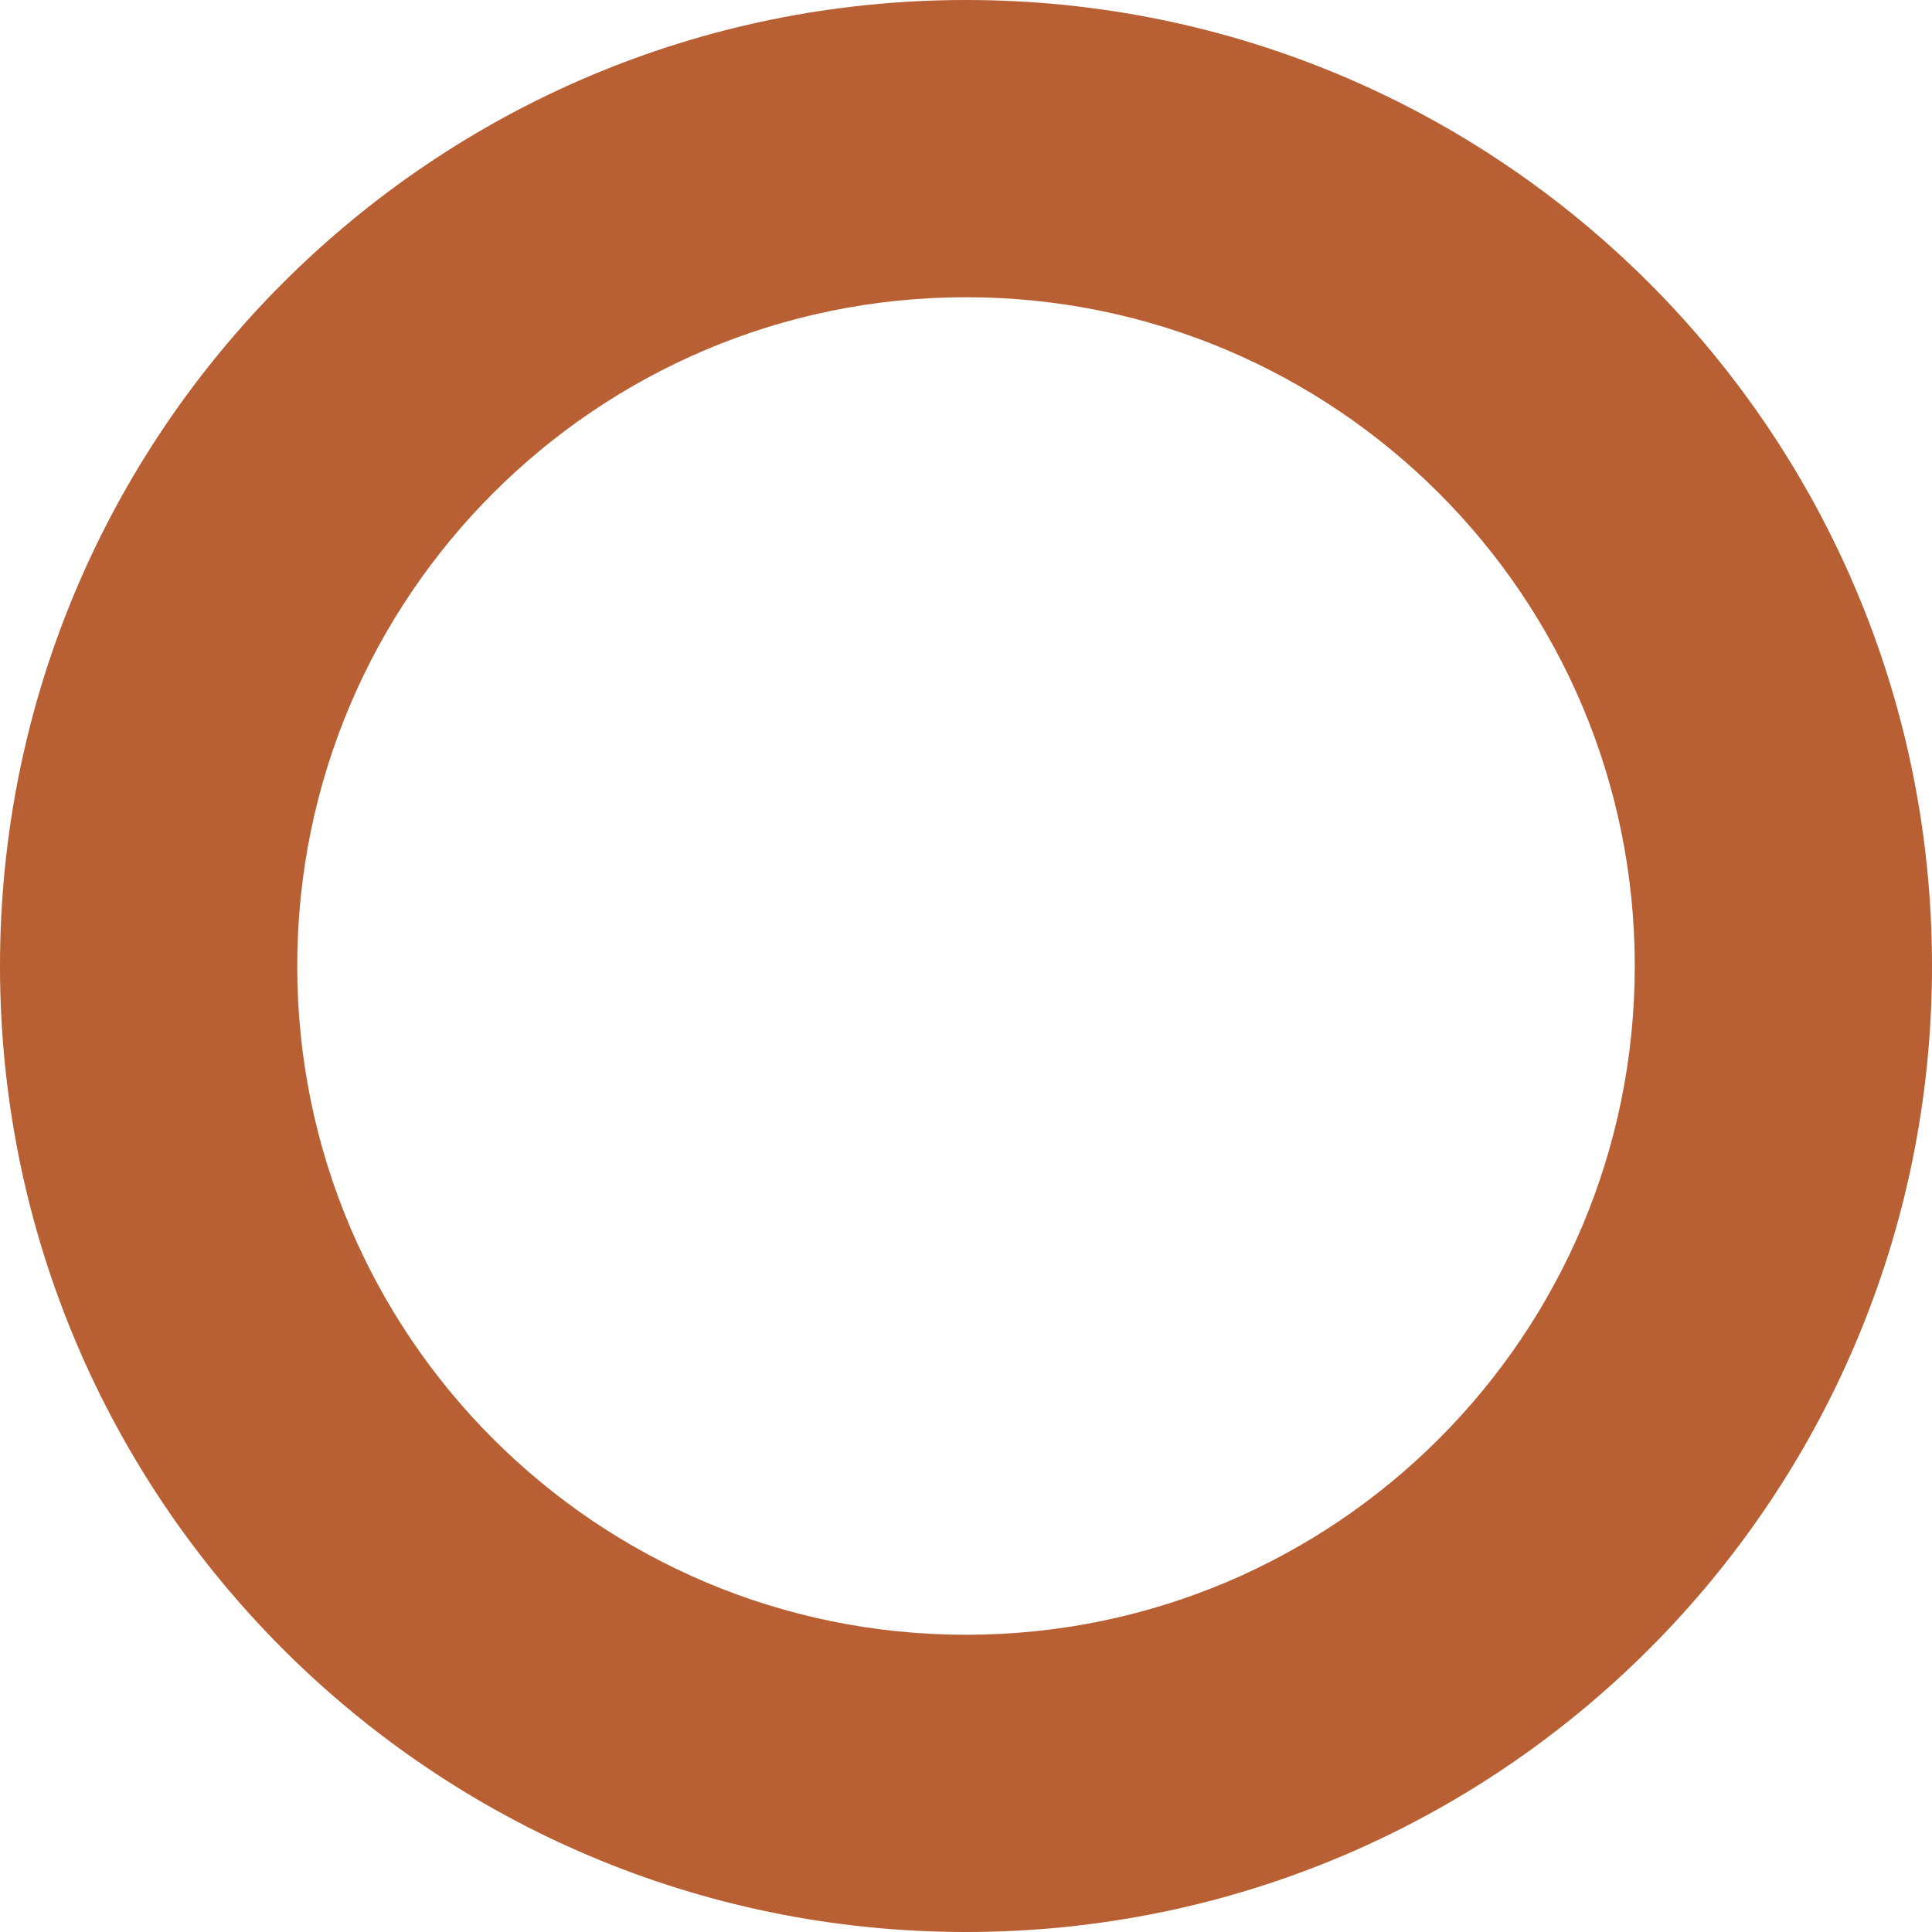 <svg xmlns="http://www.w3.org/2000/svg" xmlns:xlink="http://www.w3.org/1999/xlink" preserveAspectRatio="xMidYMid" width="13" height="13" viewBox="0 0 13 13">
  <defs>
    <style>

      .cls-2 {
        fill: #B85F33;
      }
    </style>
  </defs>
  <path d="M6.500,13.000 C2.910,13.000 -0.000,10.090 -0.000,6.500 C-0.000,2.910 2.910,-0.000 6.500,-0.000 C10.090,-0.000 13.000,2.910 13.000,6.500 C13.000,10.090 10.090,13.000 6.500,13.000 ZM6.500,2.000 C4.015,2.000 2.000,4.015 2.000,6.500 C2.000,8.985 4.015,11.000 6.500,11.000 C8.985,11.000 11.000,8.985 11.000,6.500 C11.000,4.015 8.985,2.000 6.500,2.000 Z" id="path-1" class="cls-2" fill-rule="evenodd"/>
</svg>
